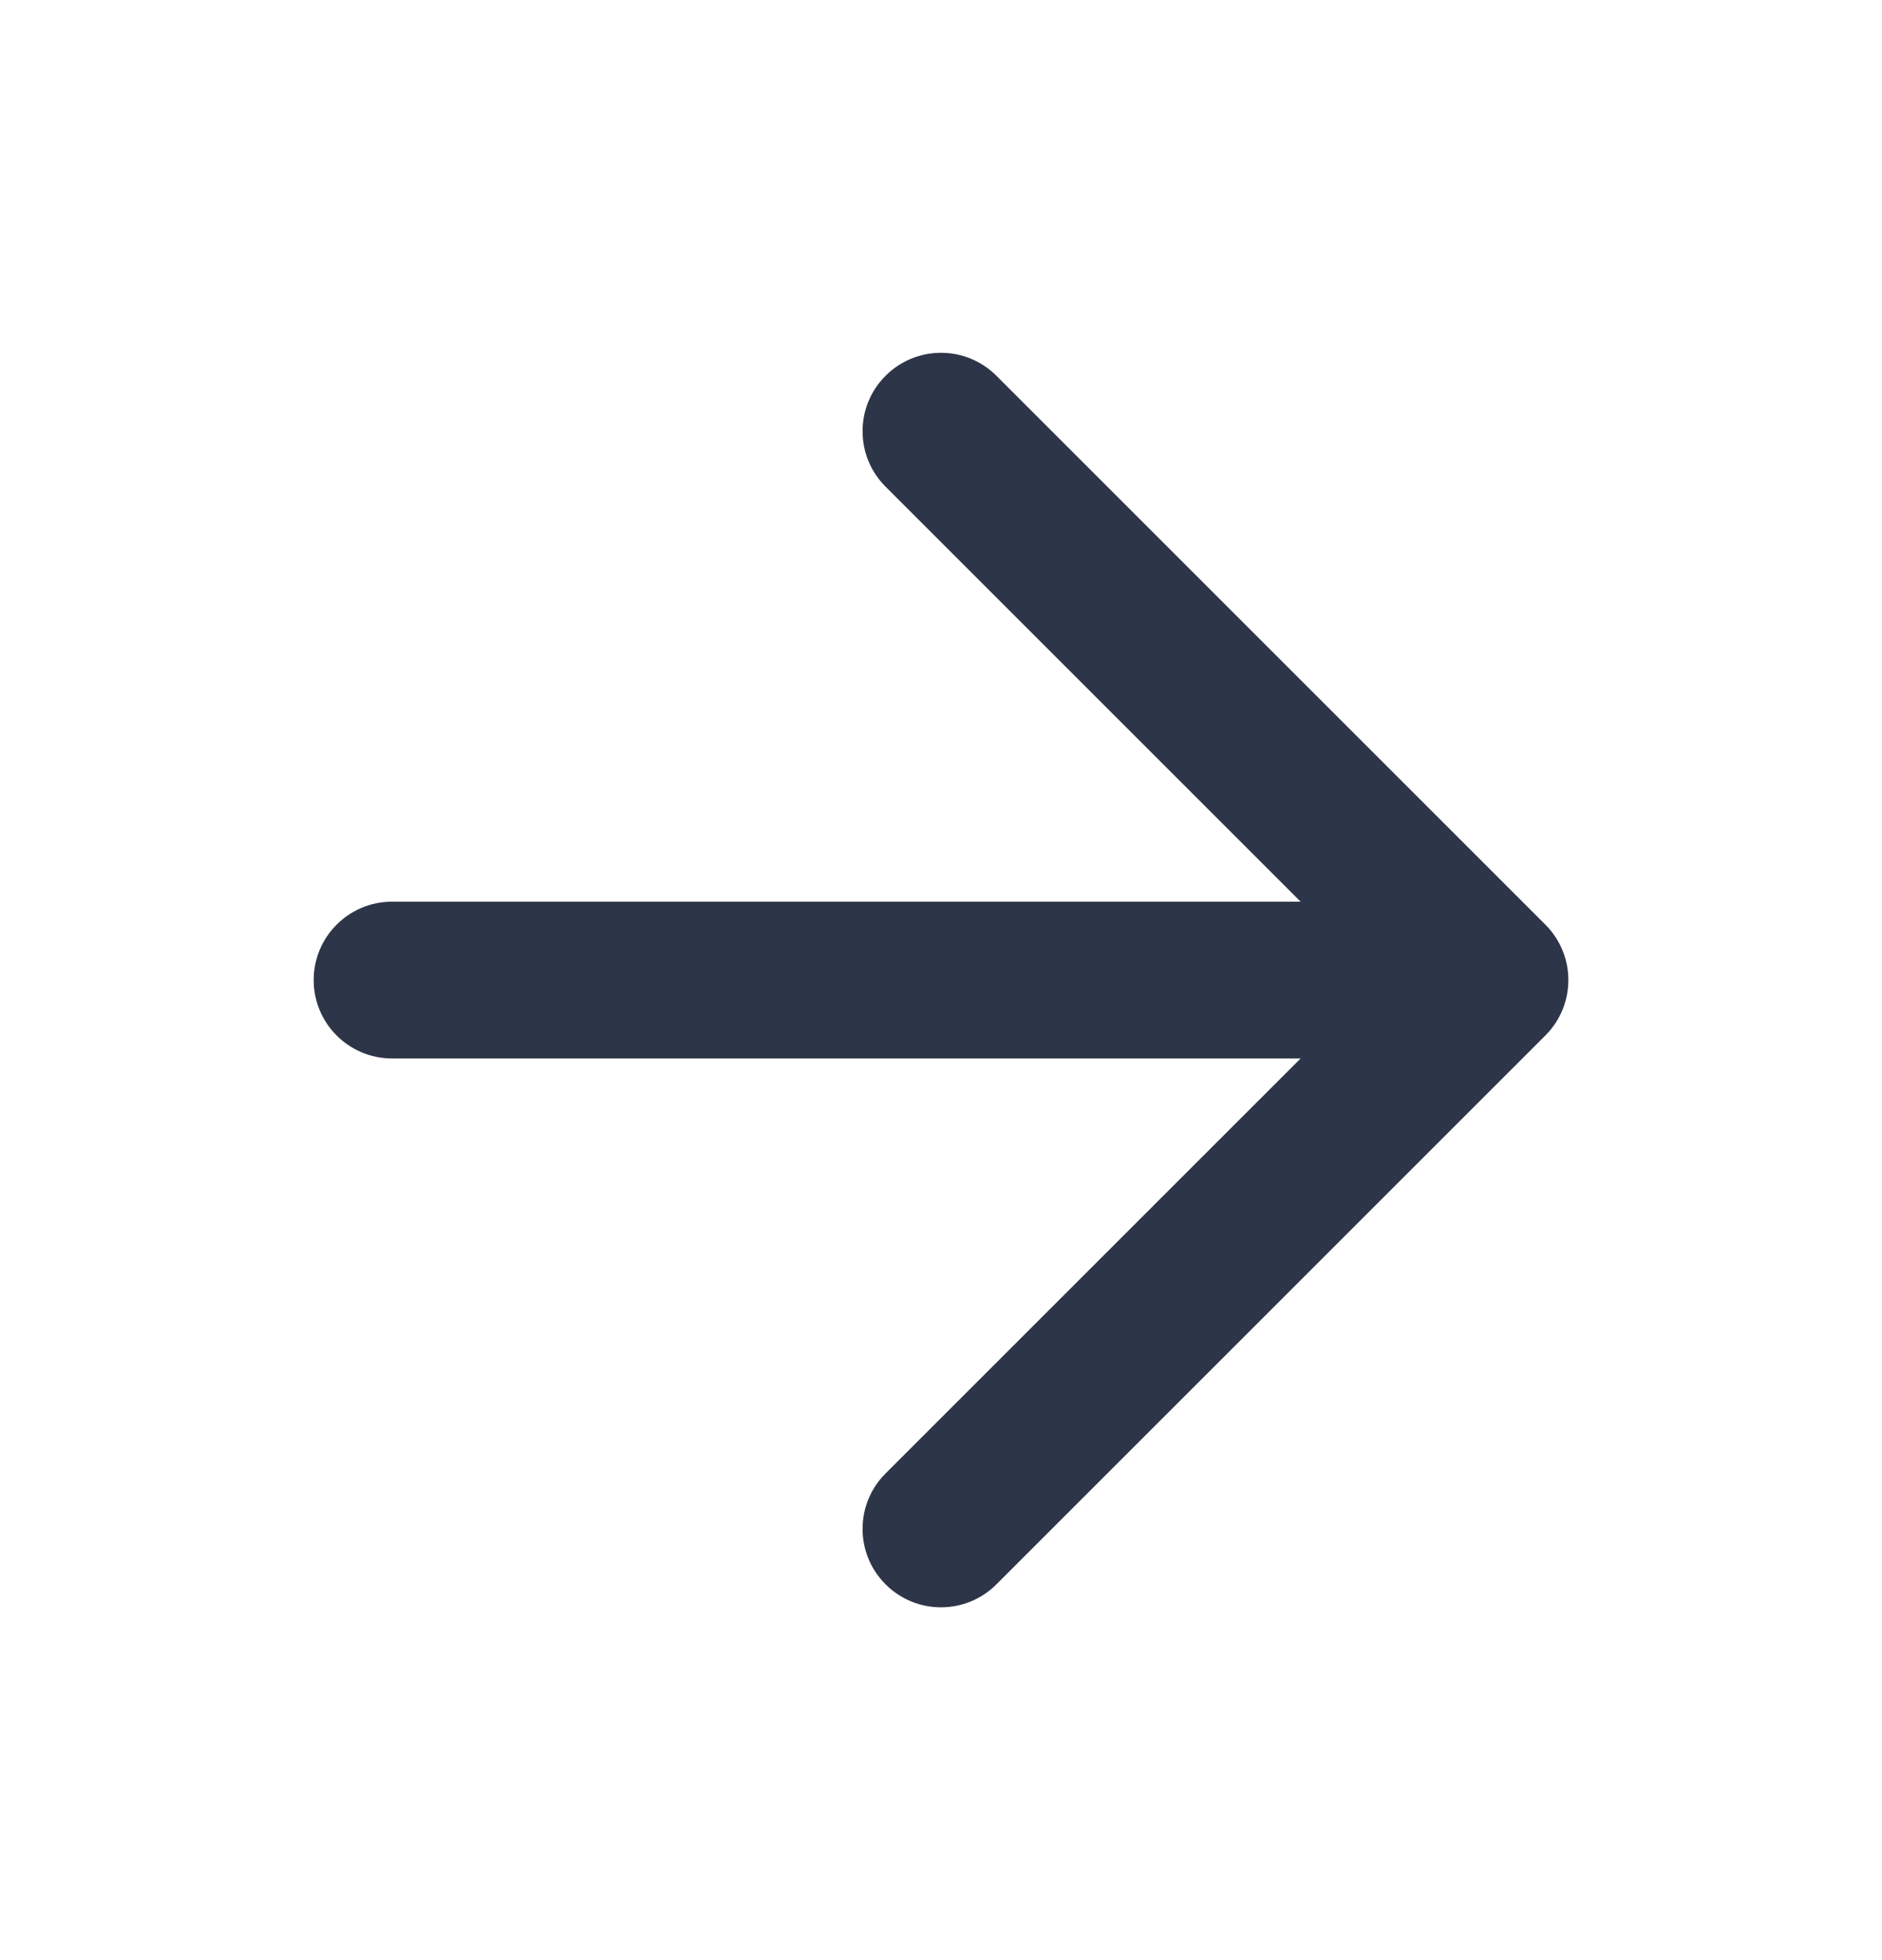 <svg width="24" height="25" viewBox="0 0 24 25" fill="none" xmlns="http://www.w3.org/2000/svg">
<path d="M11.293 4.793C11.683 4.402 12.317 4.402 12.707 4.793L19.707 11.793C20.098 12.183 20.098 12.817 19.707 13.207L12.707 20.207C12.317 20.598 11.683 20.598 11.293 20.207C10.902 19.817 10.902 19.183 11.293 18.793L16.586 13.5H5C4.448 13.5 4 13.052 4 12.5C4 11.948 4.448 11.5 5 11.5H16.586L11.293 6.207C10.902 5.817 10.902 5.183 11.293 4.793Z" fill="#2D3648"/>
</svg>
